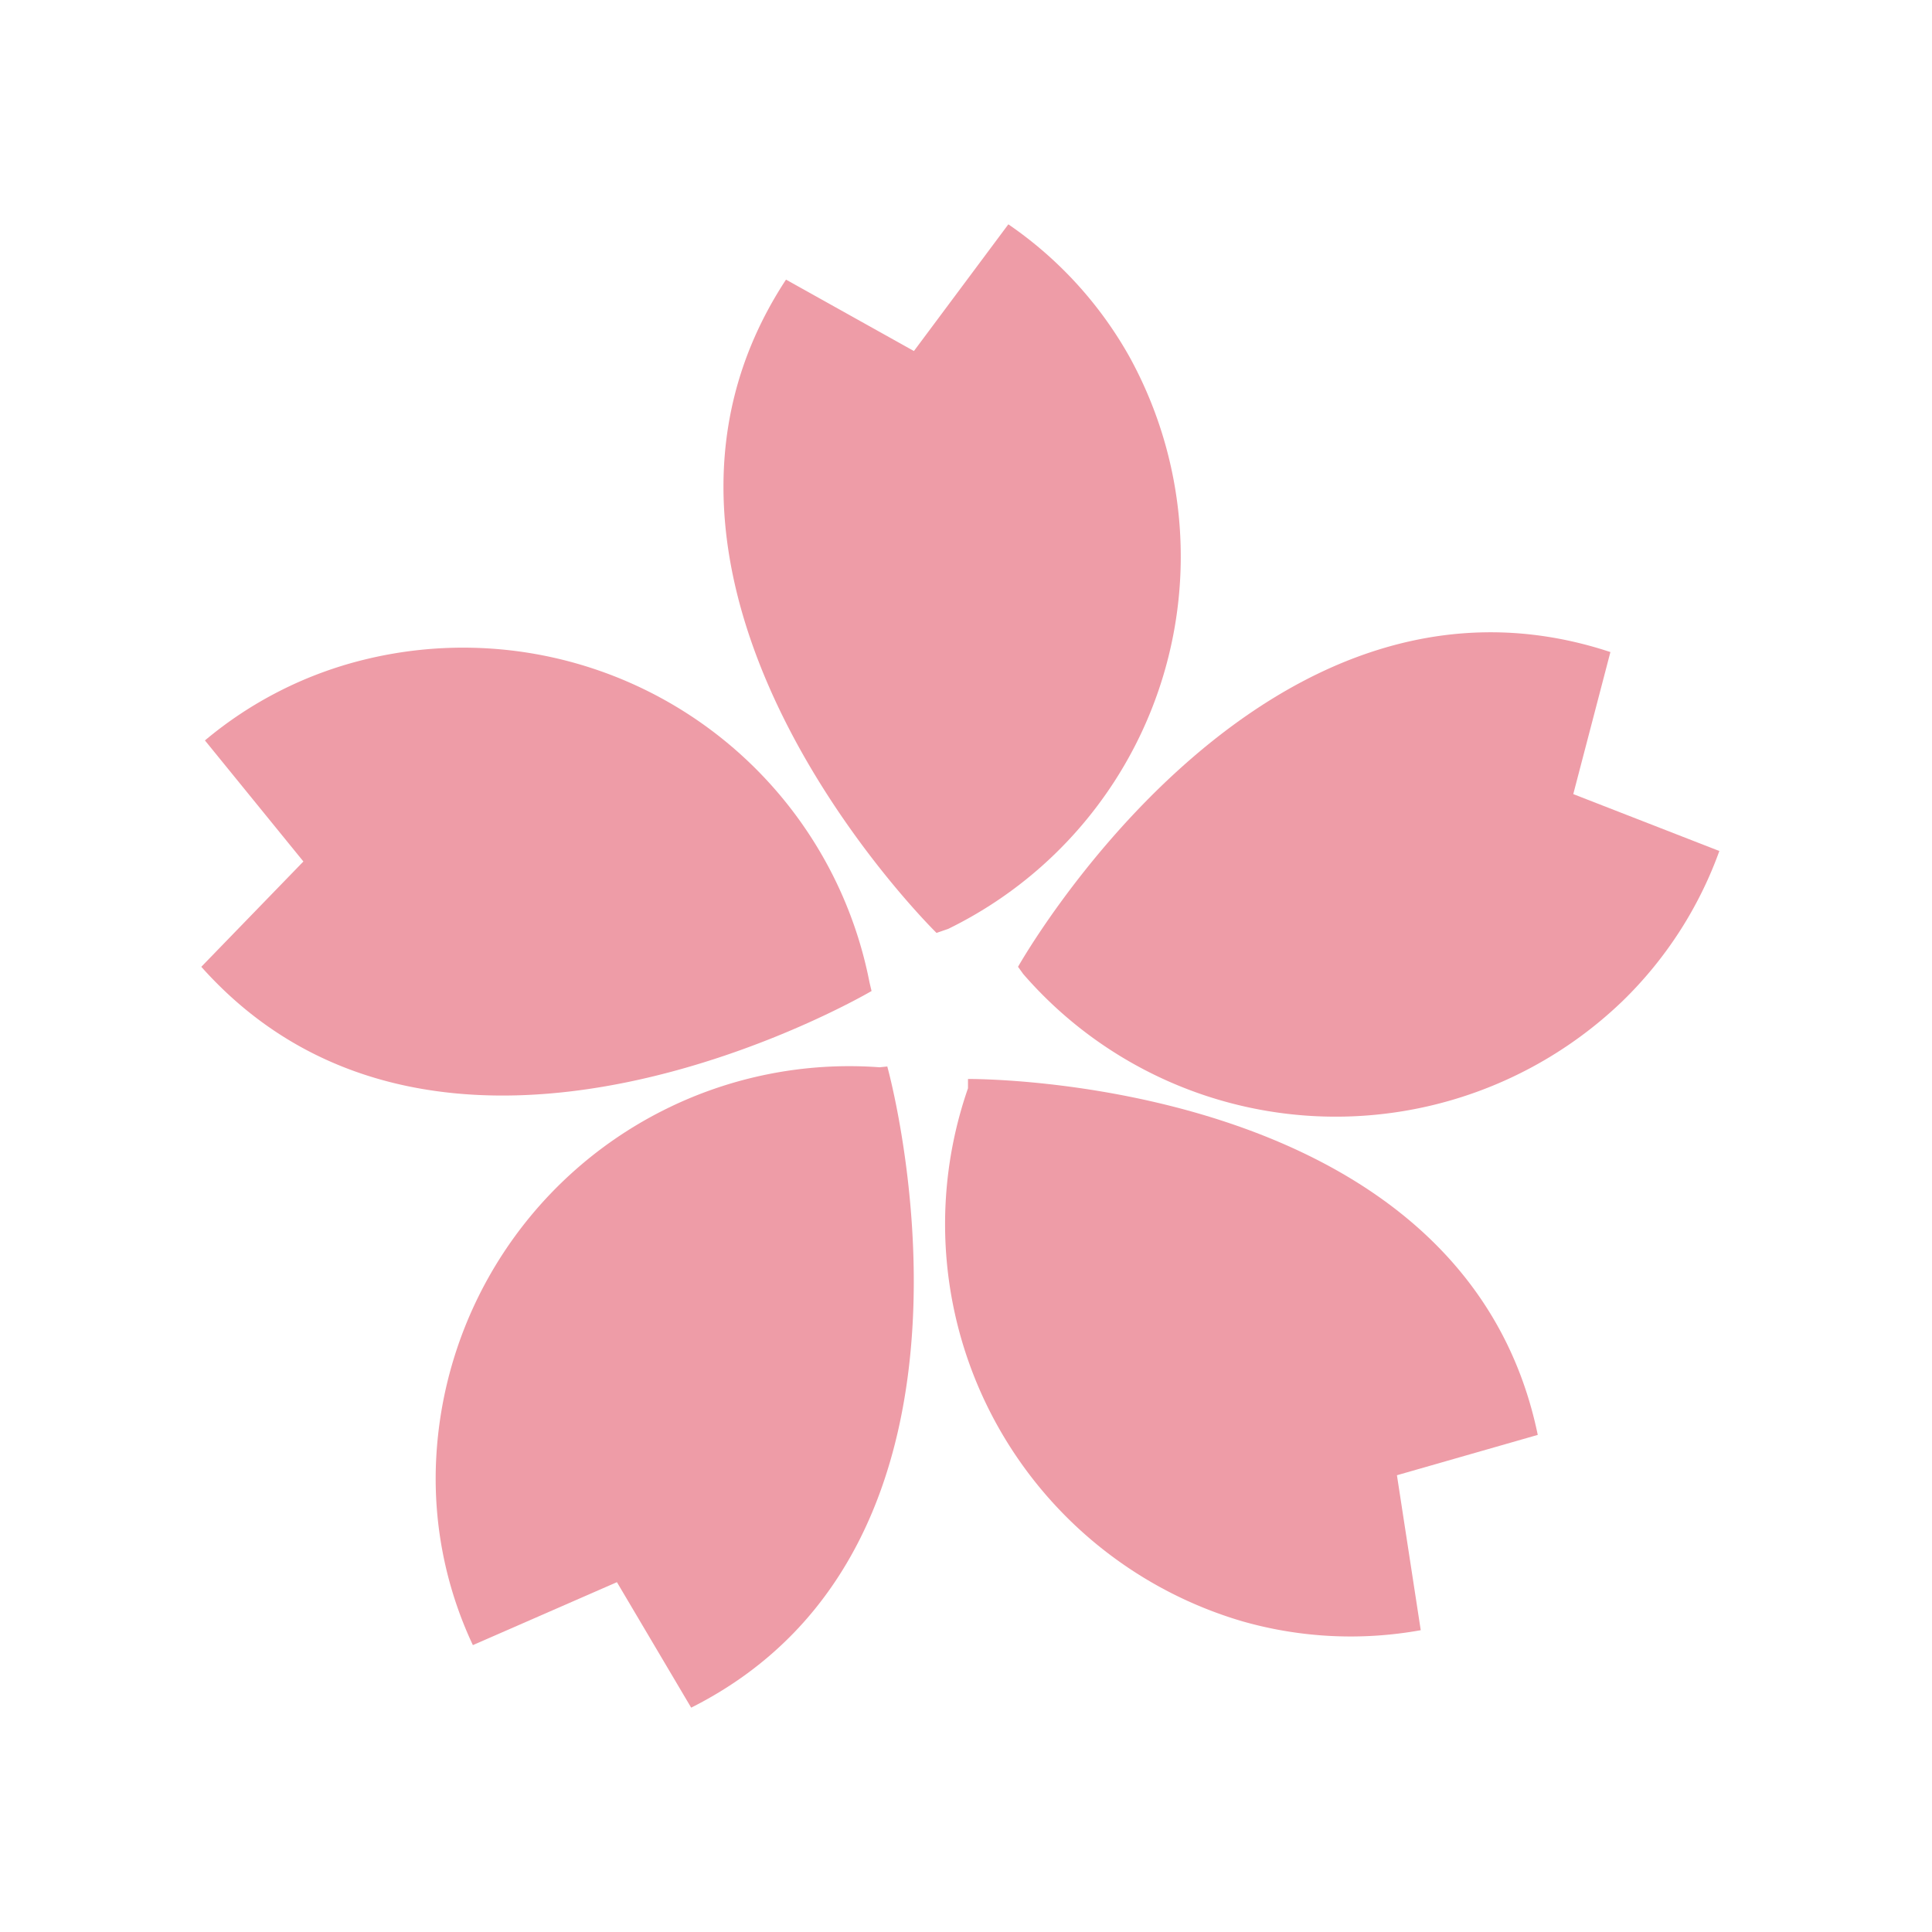 <!DOCTYPE svg>
<svg width="30px" height="30px" t="1682340134496" class="sakura-svg" viewBox="0 0 1049 1024" version="1.1" xmlns="http://www.w3.org/2000/svg" p-id="5240">
    <path
        d="M525.584 573.347s268.831-2.629 309.364 193.243l-76.465 21.91 12.927 84.133a214.057 214.057 0 0 1-96.841-4.82A224.793 224.793 0 0 1 525.584 578.386z"
        fill="#EE9ca7" p-id="5241"></path>
    <path
        d="M552.752 512.438s131.458-233.776 321.633-170.895L854.228 418.665l79.313 30.893a215.591 215.591 0 0 1-52.583 81.504 224.574 224.574 0 0 1-325.358-14.679z"
        fill="#EE9ca7" p-id="5242"></path>
    <path
        d="M508.494 494.034S317.004 306.488 426.772 139.317l69.454 38.78L547.494 109.301a214.057 214.057 0 0 1 65.729 71.864 225.012 225.012 0 0 1-98.374 310.678z"
        fill="#EE9ca7" p-id="5243"></path>
    <path
        d="M473.22 525.584S242.293 661.643 109.301 512.438l55.431-57.184-53.459-65.729a213.619 213.619 0 0 1 86.324-43.819 224.793 224.793 0 0 1 274.528 175.277z"
        fill="#EE9ca7" p-id="5244"></path>
    <path
        d="M481.765 566.555s72.083 258.314-106.481 348.144l-40.314-68.139-78.217 34.179a212.304 212.304 0 0 1-20.157-94.65 224.574 224.574 0 0 1 241.006-219.096z"
        fill="#EE9ca7" p-id="5245"></path>
</svg>
